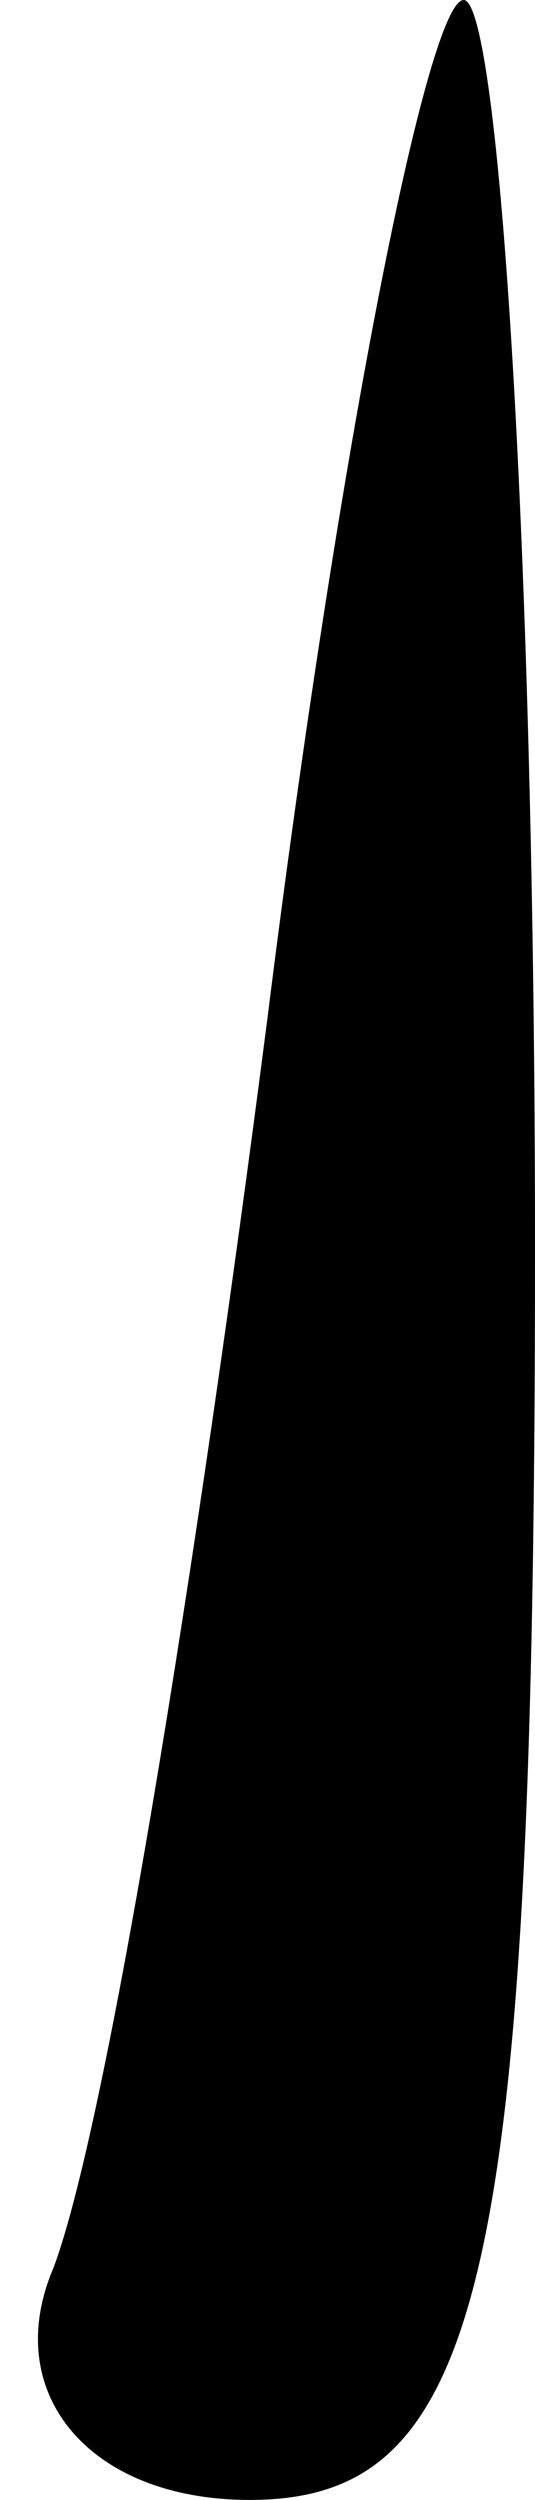 <?xml version="1.0" standalone="no"?>
<!DOCTYPE svg PUBLIC "-//W3C//DTD SVG 20010904//EN"
 "http://www.w3.org/TR/2001/REC-SVG-20010904/DTD/svg10.dtd">
<svg version="1.0" xmlns="http://www.w3.org/2000/svg"
 width="3pt" height="14pt" viewBox="0 0 3 14"
 preserveAspectRatio="xMidYMid meet">
<g transform="translate(0,14) scale(0.1,-0.1)"
fill="#000000" stroke="none">
<path fill="#000000" stroke="none" d="M15 83 c-4 -31 -9 -62 -12 -70 -3 -7 2
-13 11 -13 13 0 16 12 16 70 0 39 -2 70 -4 70 -2 0 -7 -25 -11 -57z"/>
</g>
</svg>
